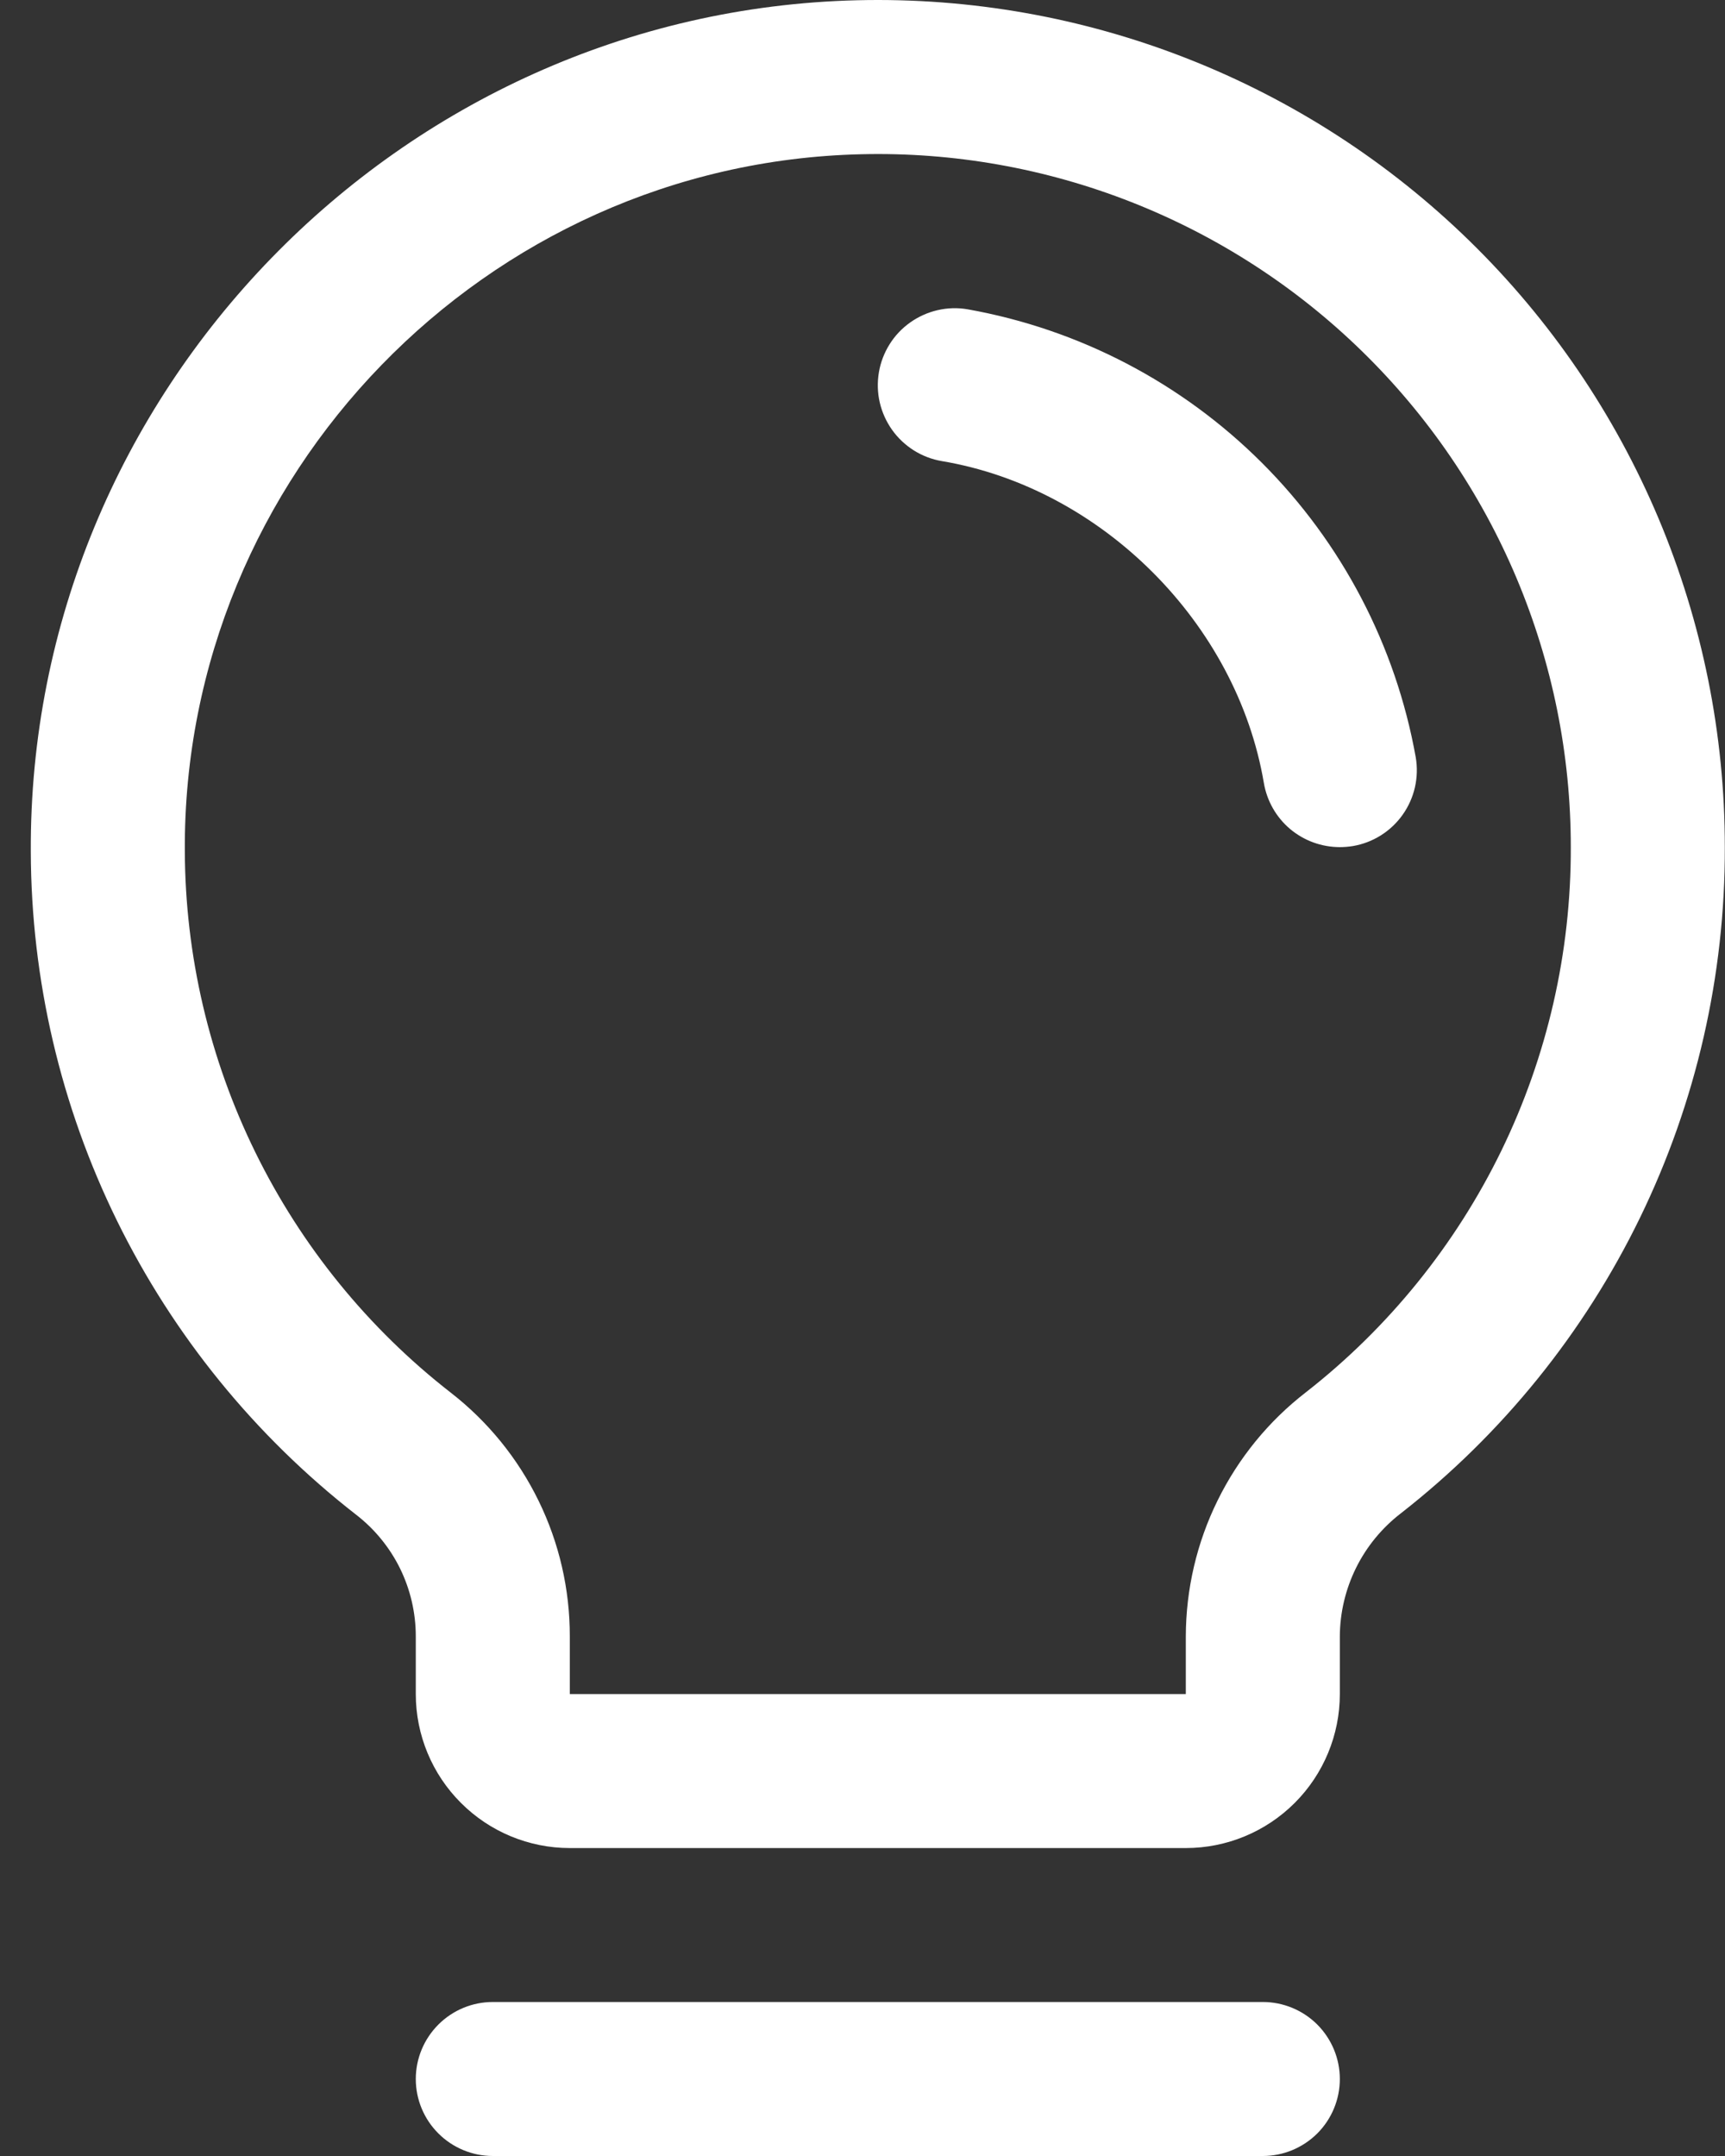 <svg width="28" height="35" viewBox="0 0 28 35" fill="none" xmlns="http://www.w3.org/2000/svg">
<rect x="0" y="0" width="28" height="35" fill="#333333" stroke="none"/>
<path d="M21.748 33.75C21.748 34.082 21.616 34.4 21.382 34.634C21.147 34.868 20.829 35 20.498 35H7.999C7.668 35 7.35 34.868 7.116 34.634C6.881 34.4 6.749 34.082 6.749 33.75C6.749 33.419 6.881 33.101 7.116 32.866C7.35 32.632 7.668 32.5 7.999 32.5H20.498C20.829 32.5 21.147 32.632 21.382 32.866C21.616 33.101 21.748 33.419 21.748 33.75ZM27.997 13.752C28.003 15.836 27.532 17.893 26.621 19.767C25.71 21.641 24.383 23.282 22.741 24.565C22.434 24.801 22.185 25.103 22.013 25.449C21.841 25.796 21.75 26.177 21.748 26.564V27.501C21.748 28.164 21.484 28.8 21.016 29.268C20.547 29.737 19.911 30.001 19.248 30.001H9.249C8.586 30.001 7.95 29.737 7.482 29.268C7.013 28.8 6.749 28.164 6.749 27.501V26.564C6.749 26.181 6.661 25.804 6.493 25.461C6.324 25.119 6.079 24.819 5.776 24.586C4.139 23.31 2.813 21.679 1.898 19.815C0.984 17.952 0.506 15.905 0.5 13.829C0.46 6.383 6.478 0.182 13.917 0.004C15.751 -0.04 17.574 0.283 19.28 0.954C20.987 1.625 22.542 2.631 23.854 3.912C25.166 5.193 26.208 6.723 26.92 8.413C27.631 10.104 27.998 11.919 27.997 13.752ZM25.497 13.752C25.498 12.252 25.198 10.767 24.616 9.384C24.034 8.001 23.181 6.749 22.107 5.701C21.034 4.653 19.761 3.83 18.365 3.281C16.969 2.732 15.477 2.467 13.977 2.504C7.884 2.647 2.967 7.72 3 13.813C3.006 15.511 3.397 17.185 4.146 18.709C4.894 20.233 5.979 21.567 7.318 22.609C7.92 23.077 8.407 23.677 8.742 24.363C9.077 25.048 9.25 25.801 9.249 26.564V27.501H19.248V26.564C19.25 25.799 19.426 25.044 19.764 24.358C20.102 23.671 20.591 23.071 21.196 22.603C22.54 21.553 23.626 20.209 24.372 18.676C25.117 17.142 25.502 15.458 25.497 13.752ZM22.98 12.293C22.656 10.483 21.785 8.815 20.485 7.515C19.184 6.215 17.517 5.344 15.706 5.021C15.544 4.993 15.379 4.998 15.219 5.035C15.059 5.072 14.908 5.14 14.774 5.235C14.64 5.33 14.526 5.45 14.439 5.59C14.352 5.729 14.293 5.884 14.266 6.045C14.239 6.207 14.243 6.373 14.28 6.533C14.317 6.693 14.385 6.844 14.48 6.978C14.575 7.112 14.696 7.225 14.835 7.313C14.974 7.4 15.129 7.459 15.291 7.486C17.88 7.922 20.076 10.118 20.515 12.712C20.565 13.003 20.715 13.267 20.941 13.458C21.167 13.648 21.453 13.752 21.748 13.752C21.818 13.752 21.889 13.746 21.959 13.735C22.285 13.68 22.577 13.496 22.768 13.226C22.96 12.955 23.036 12.62 22.98 12.293Z" fill="white"/>
</svg>
